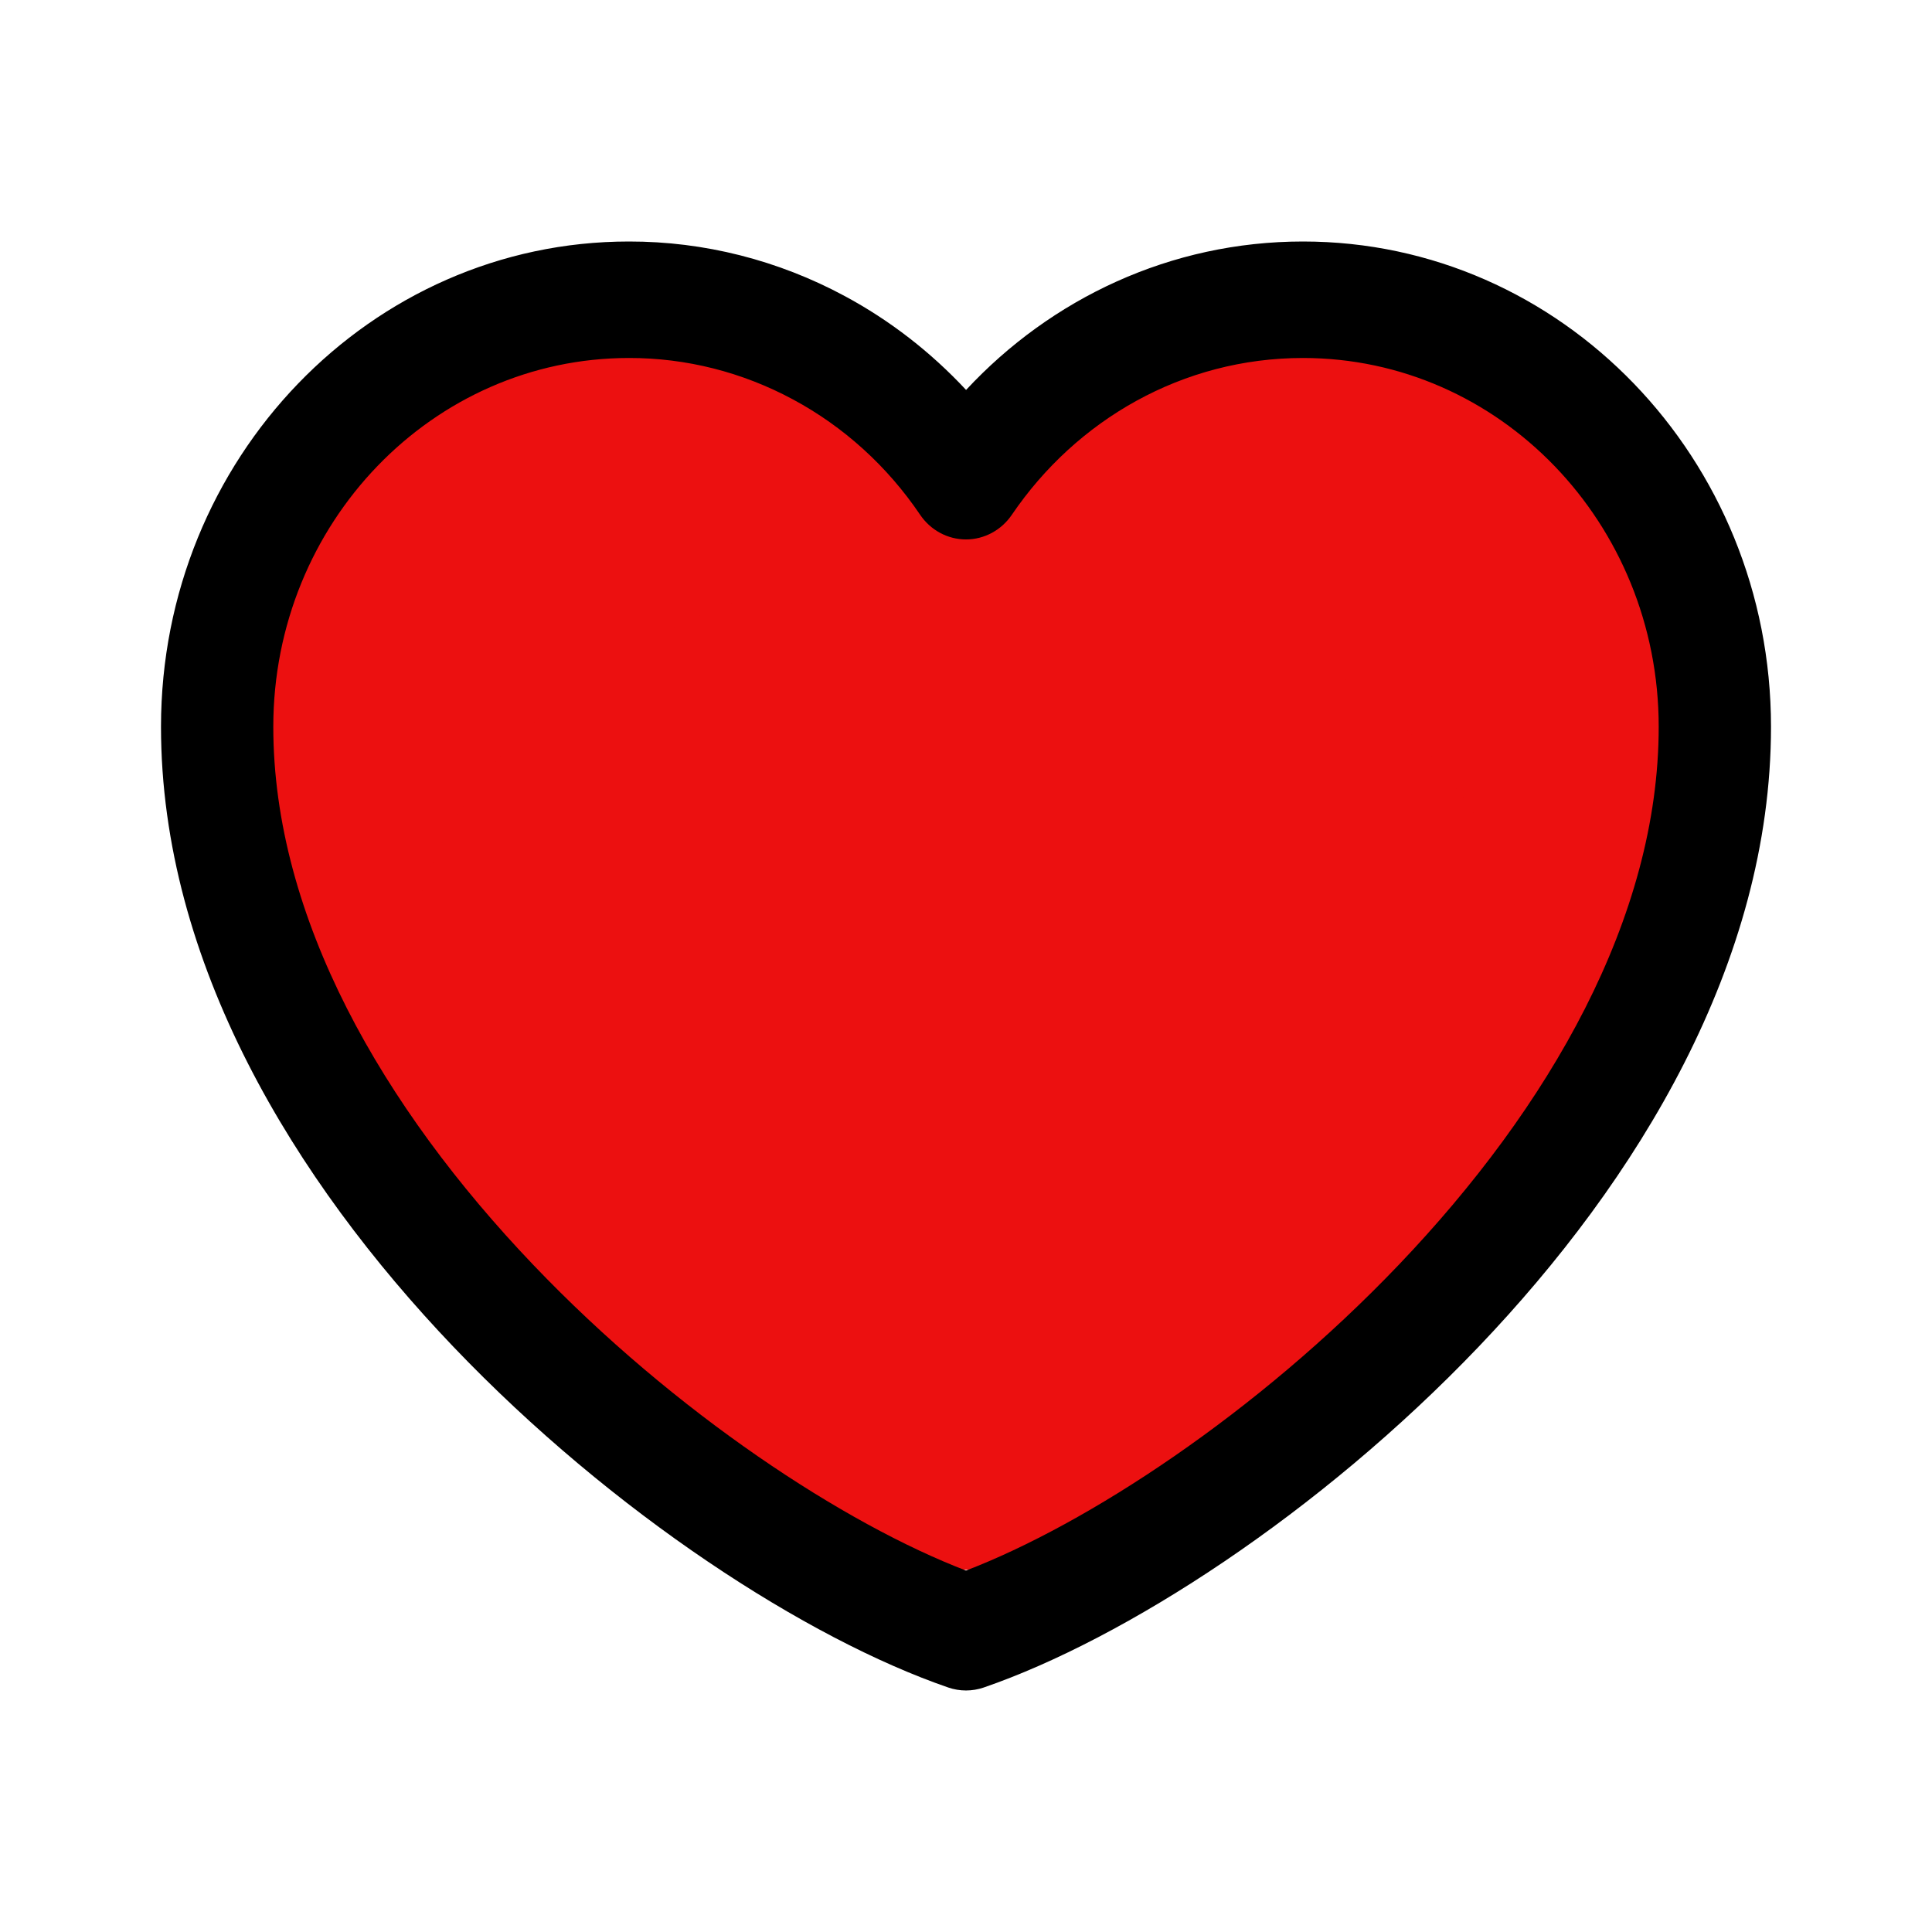 <svg width="24" height="24" viewBox="0 0 24 24" fill="none" xmlns="http://www.w3.org/2000/svg">
<path d="M13 9.5C13 12.538 10.761 15 8 15C5.239 15 3 12.538 3 9.5C3 6.462 5.239 4 8 4C10.761 4 13 6.462 13 9.5Z" fill="#EC1010"/>
<path d="M21 9.5C21 12.538 18.761 15 16 15C13.239 15 11 12.538 11 9.5C11 6.462 13.239 4 16 4C18.761 4 21 6.462 21 9.5Z" fill="#EC1010"/>
<path d="M19 12.5C19 15.538 15.866 19.5 12 19.5C8.134 19.5 5 15.538 5 12.5C5 9.462 8.134 7 12 7C15.866 7 19 9.462 19 12.5Z" fill="#EC1010"/>
<path fill-rule="evenodd" clip-rule="evenodd" d="M7.814 3C8.747 2.999 9.666 3.232 10.494 3.678C11.056 3.98 11.564 4.375 12.001 4.844C13.057 3.708 14.542 3 16.186 3C19.397 3 22 5.699 22 9.028C22 11.958 20.341 14.664 18.368 16.73C16.388 18.803 13.971 20.36 12.22 20.963C12.077 21.012 11.923 21.012 11.78 20.963C10.029 20.36 7.612 18.803 5.632 16.73C3.659 14.664 2 11.958 2 9.028C2 5.699 4.603 3 7.813 3M9.851 4.962C9.222 4.623 8.523 4.446 7.814 4.447L7.814 4.447C5.374 4.447 3.395 6.498 3.395 9.028C3.395 11.402 4.76 13.76 6.624 15.712C8.392 17.564 10.503 18.936 12 19.51C13.497 18.936 15.608 17.564 17.376 15.712C19.24 13.76 20.605 11.402 20.605 9.028C20.605 6.498 18.626 4.447 16.186 4.447C14.692 4.447 13.371 5.215 12.57 6.394C12.44 6.586 12.227 6.701 12 6.701C11.772 6.701 11.559 6.586 11.429 6.393C11.022 5.791 10.48 5.3 9.851 4.962Z" fill="black"/>
</svg>
